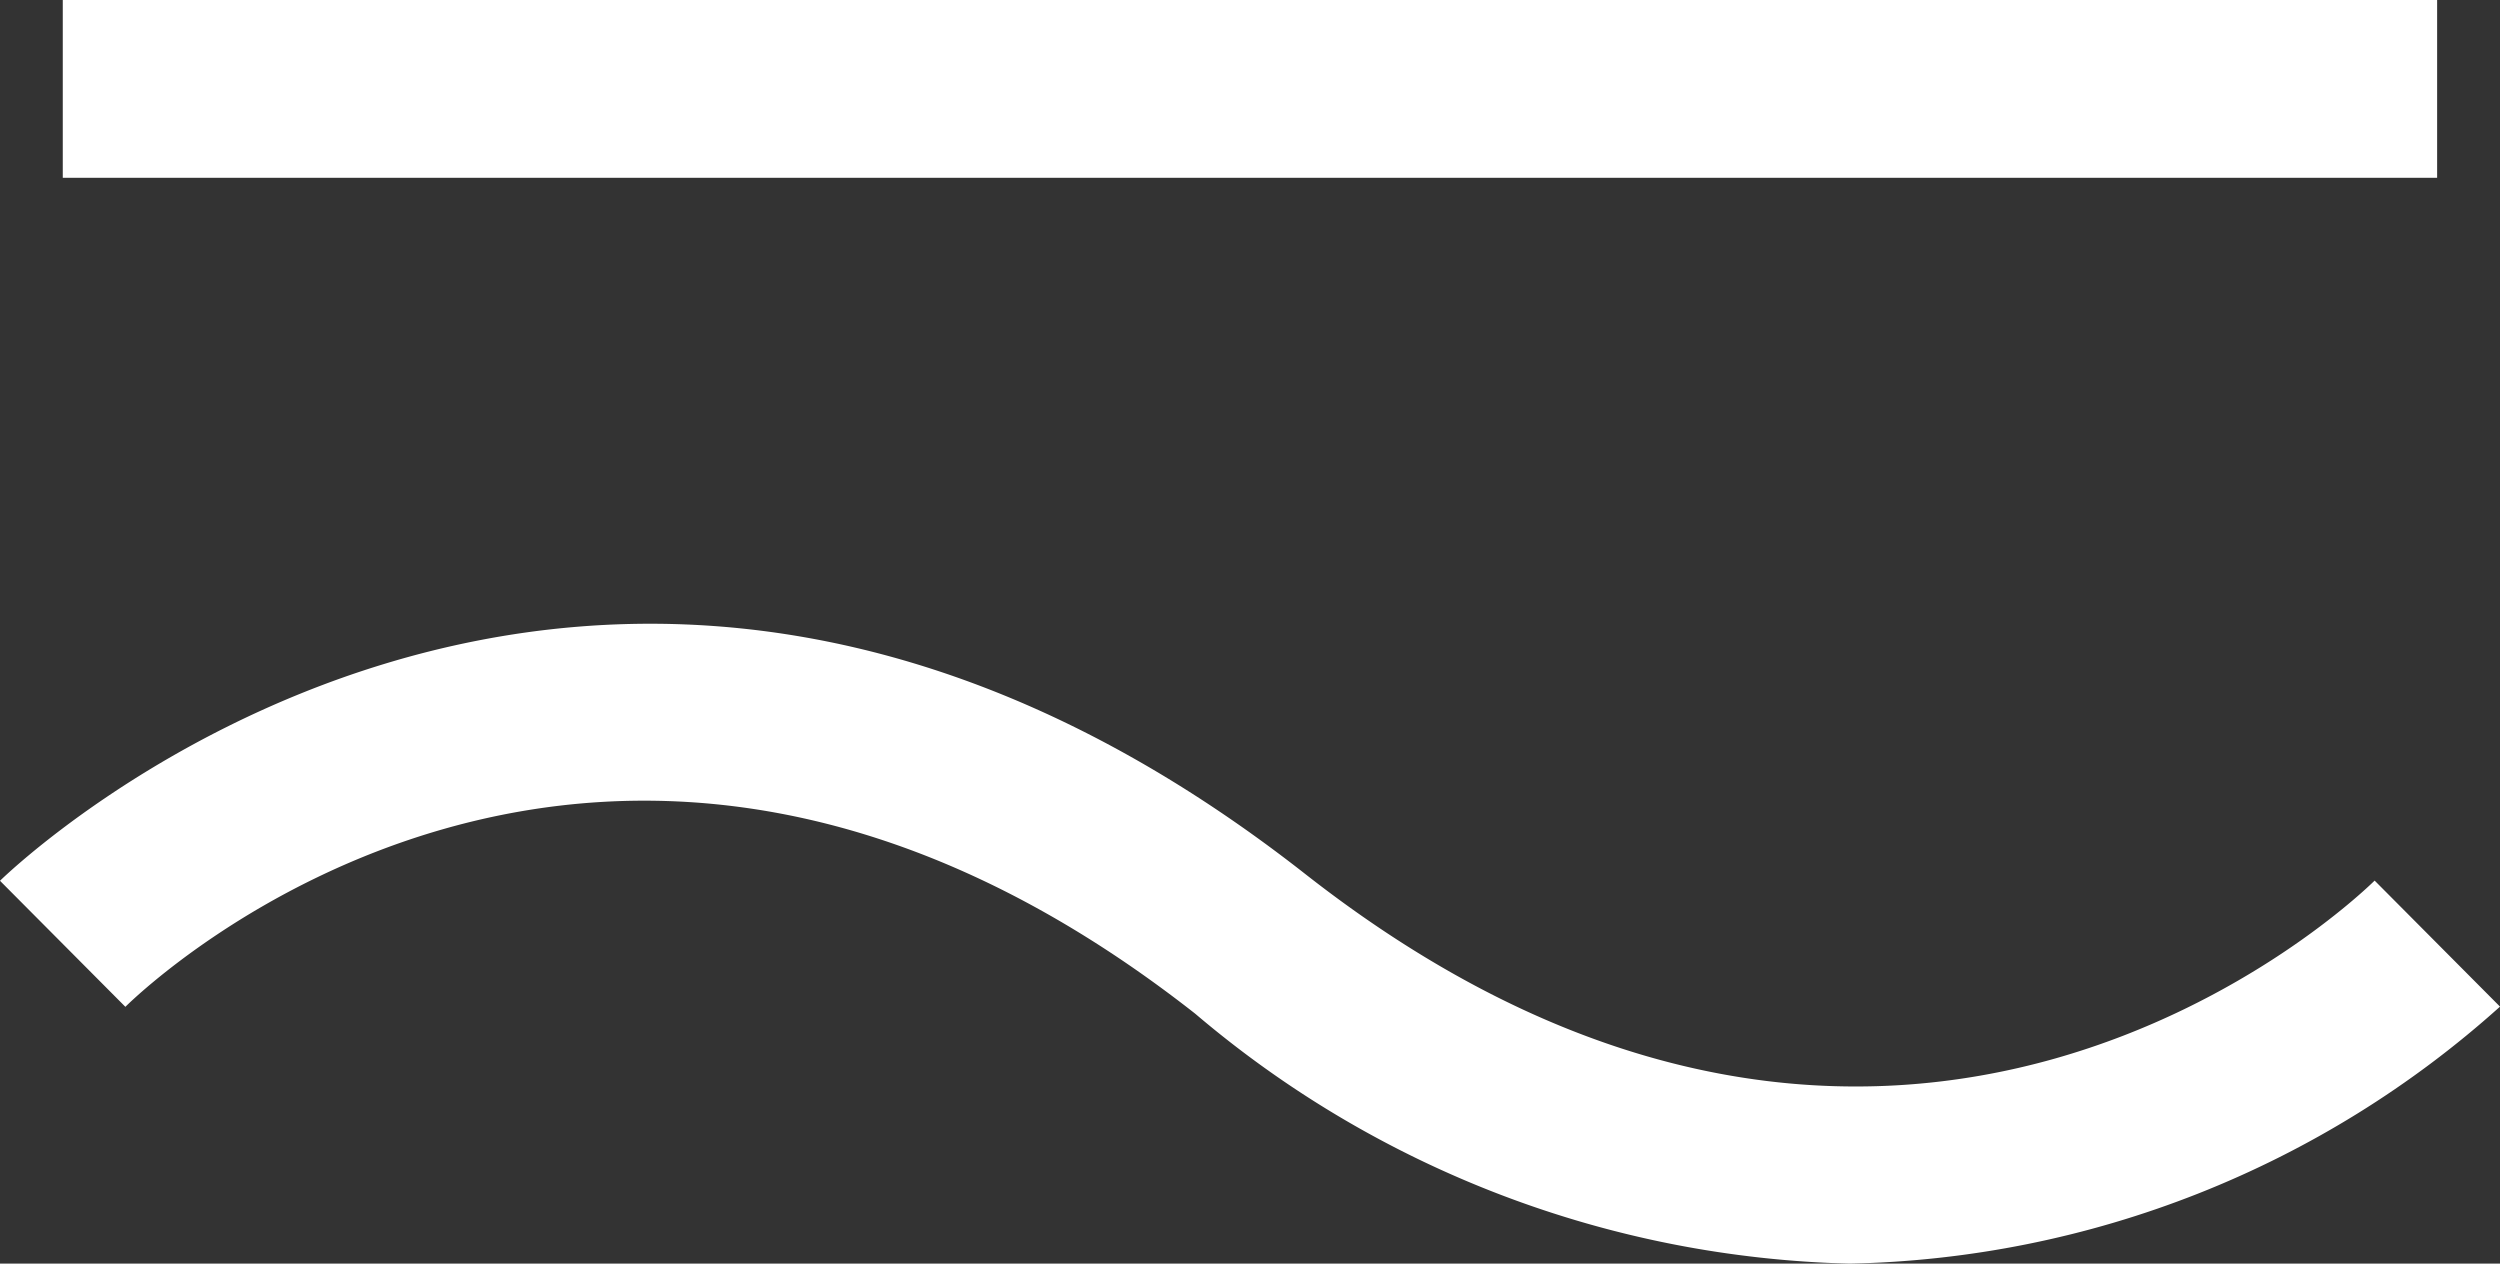 <svg xmlns="http://www.w3.org/2000/svg" width="26.323" height="13.305" viewBox="0 0 26.323 13.305">
    <rect x="0" y="0" width="26.323" height="13.305" fill="#333333" stroke="none"/>
    <g id="Grupo_111" data-name="Grupo 111" transform="translate(-392.64 -13.979)">
        <g id="Grupo_109" data-name="Grupo 109">
            <rect id="Rectángulo_33" data-name="Rectángulo 33" width="25" height="1.872" transform="translate(393.301 13.979)" fill="#fff"/>
        </g>
        <g id="Grupo_110" data-name="Grupo 110">
            <path id="Trazado_300" data-name="Trazado 300" d="M412.116,27.284a11.05,11.05,0,0,1-6.892-2.632c-6.242-4.9-11.062-.272-11.264-.072l-1.32-1.327c.06-.06,6.169-6.01,13.74-.074,6.24,4.895,11.06.271,11.263.072l1.32,1.327A10.559,10.559,0,0,1,412.116,27.284Z" fill="#fff"/>
        </g>
    </g>
</svg>
